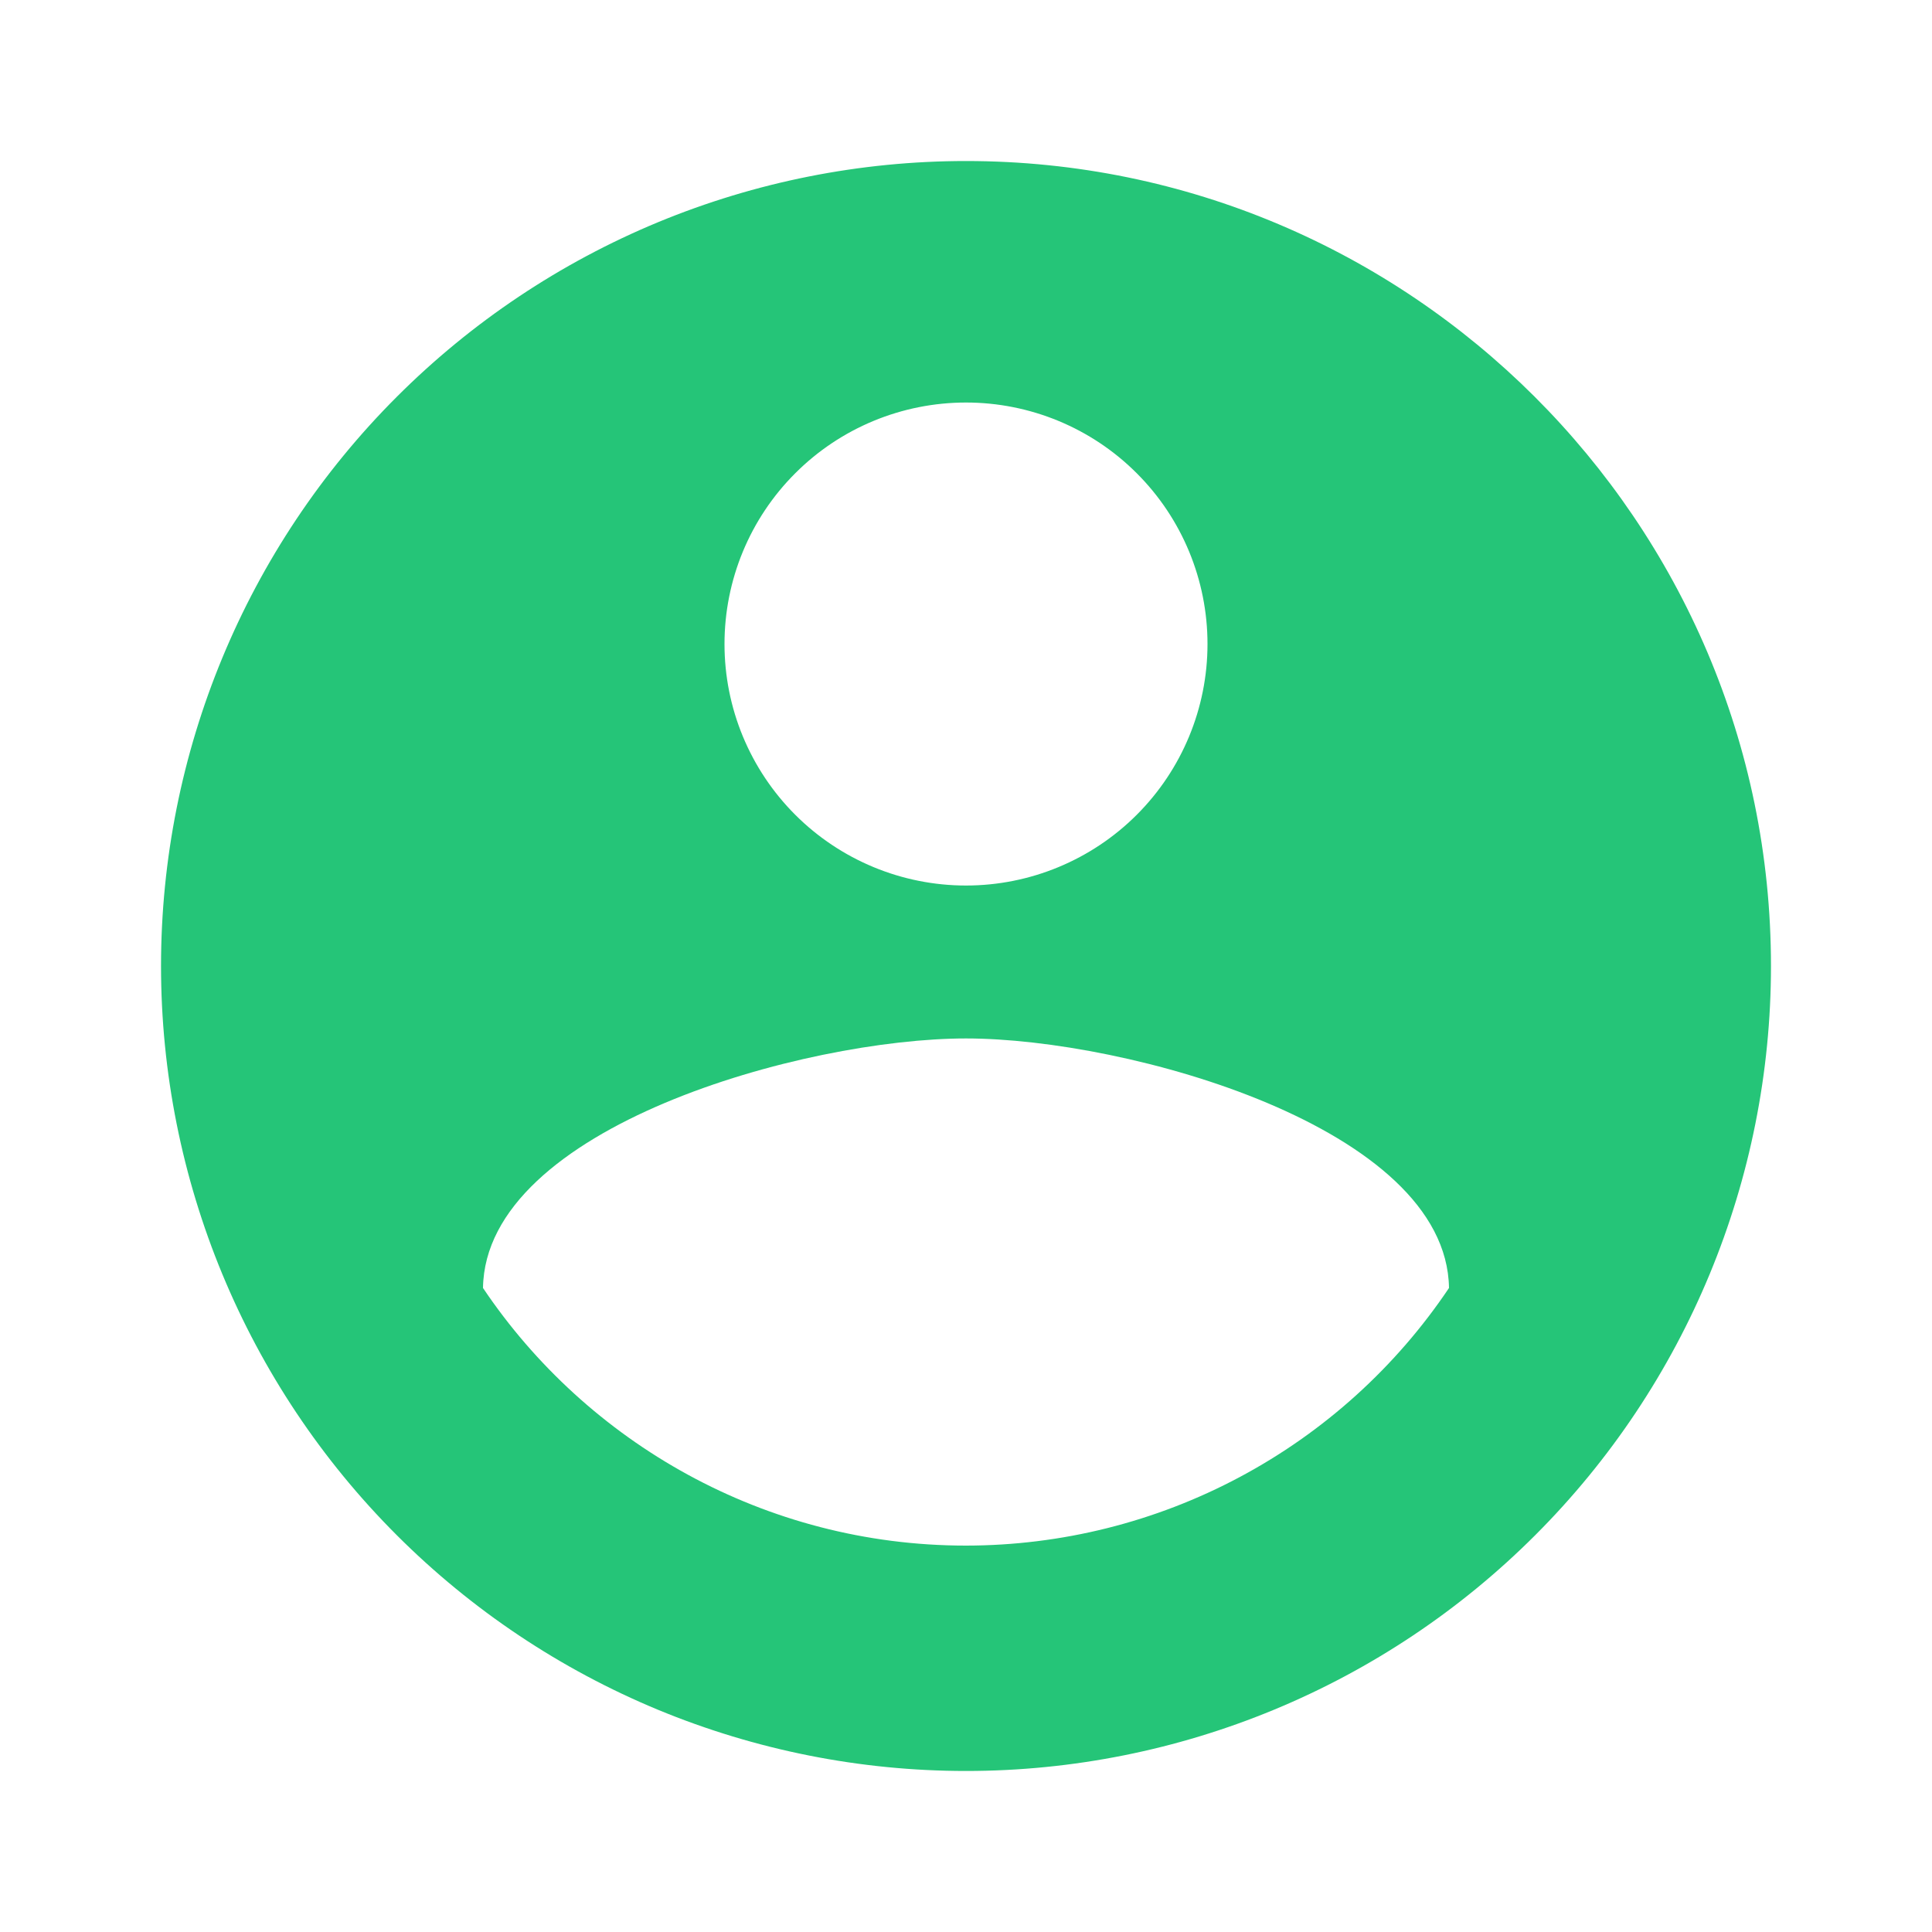 <svg width="26" height="26" viewBox="0 0 26 26" fill="none" xmlns="http://www.w3.org/2000/svg">
<path d="M13 20.8C10.292 20.8 7.897 19.413 6.5 17.333C6.532 15.167 10.833 13.975 13 13.975C15.167 13.975 19.468 15.167 19.5 17.333C18.784 18.4 17.816 19.274 16.683 19.878C15.549 20.483 14.285 20.799 13 20.8ZM13 5.417C13.862 5.417 14.689 5.759 15.298 6.369C15.908 6.978 16.25 7.805 16.25 8.667C16.25 9.529 15.908 10.355 15.298 10.965C14.689 11.574 13.862 11.917 13 11.917C12.138 11.917 11.311 11.574 10.702 10.965C10.092 10.355 9.75 9.529 9.75 8.667C9.75 7.805 10.092 6.978 10.702 6.369C11.311 5.759 12.138 5.417 13 5.417ZM13 2.167C11.577 2.167 10.169 2.447 8.854 2.991C7.54 3.536 6.346 4.334 5.34 5.34C3.308 7.371 2.167 10.127 2.167 13C2.167 15.873 3.308 18.629 5.34 20.66C6.346 21.666 7.54 22.464 8.854 23.009C10.169 23.553 11.577 23.833 13 23.833C15.873 23.833 18.629 22.692 20.66 20.66C22.692 18.629 23.833 15.873 23.833 13C23.833 7.009 18.958 2.167 13 2.167Z" fill="#25C578"/>
</svg>
